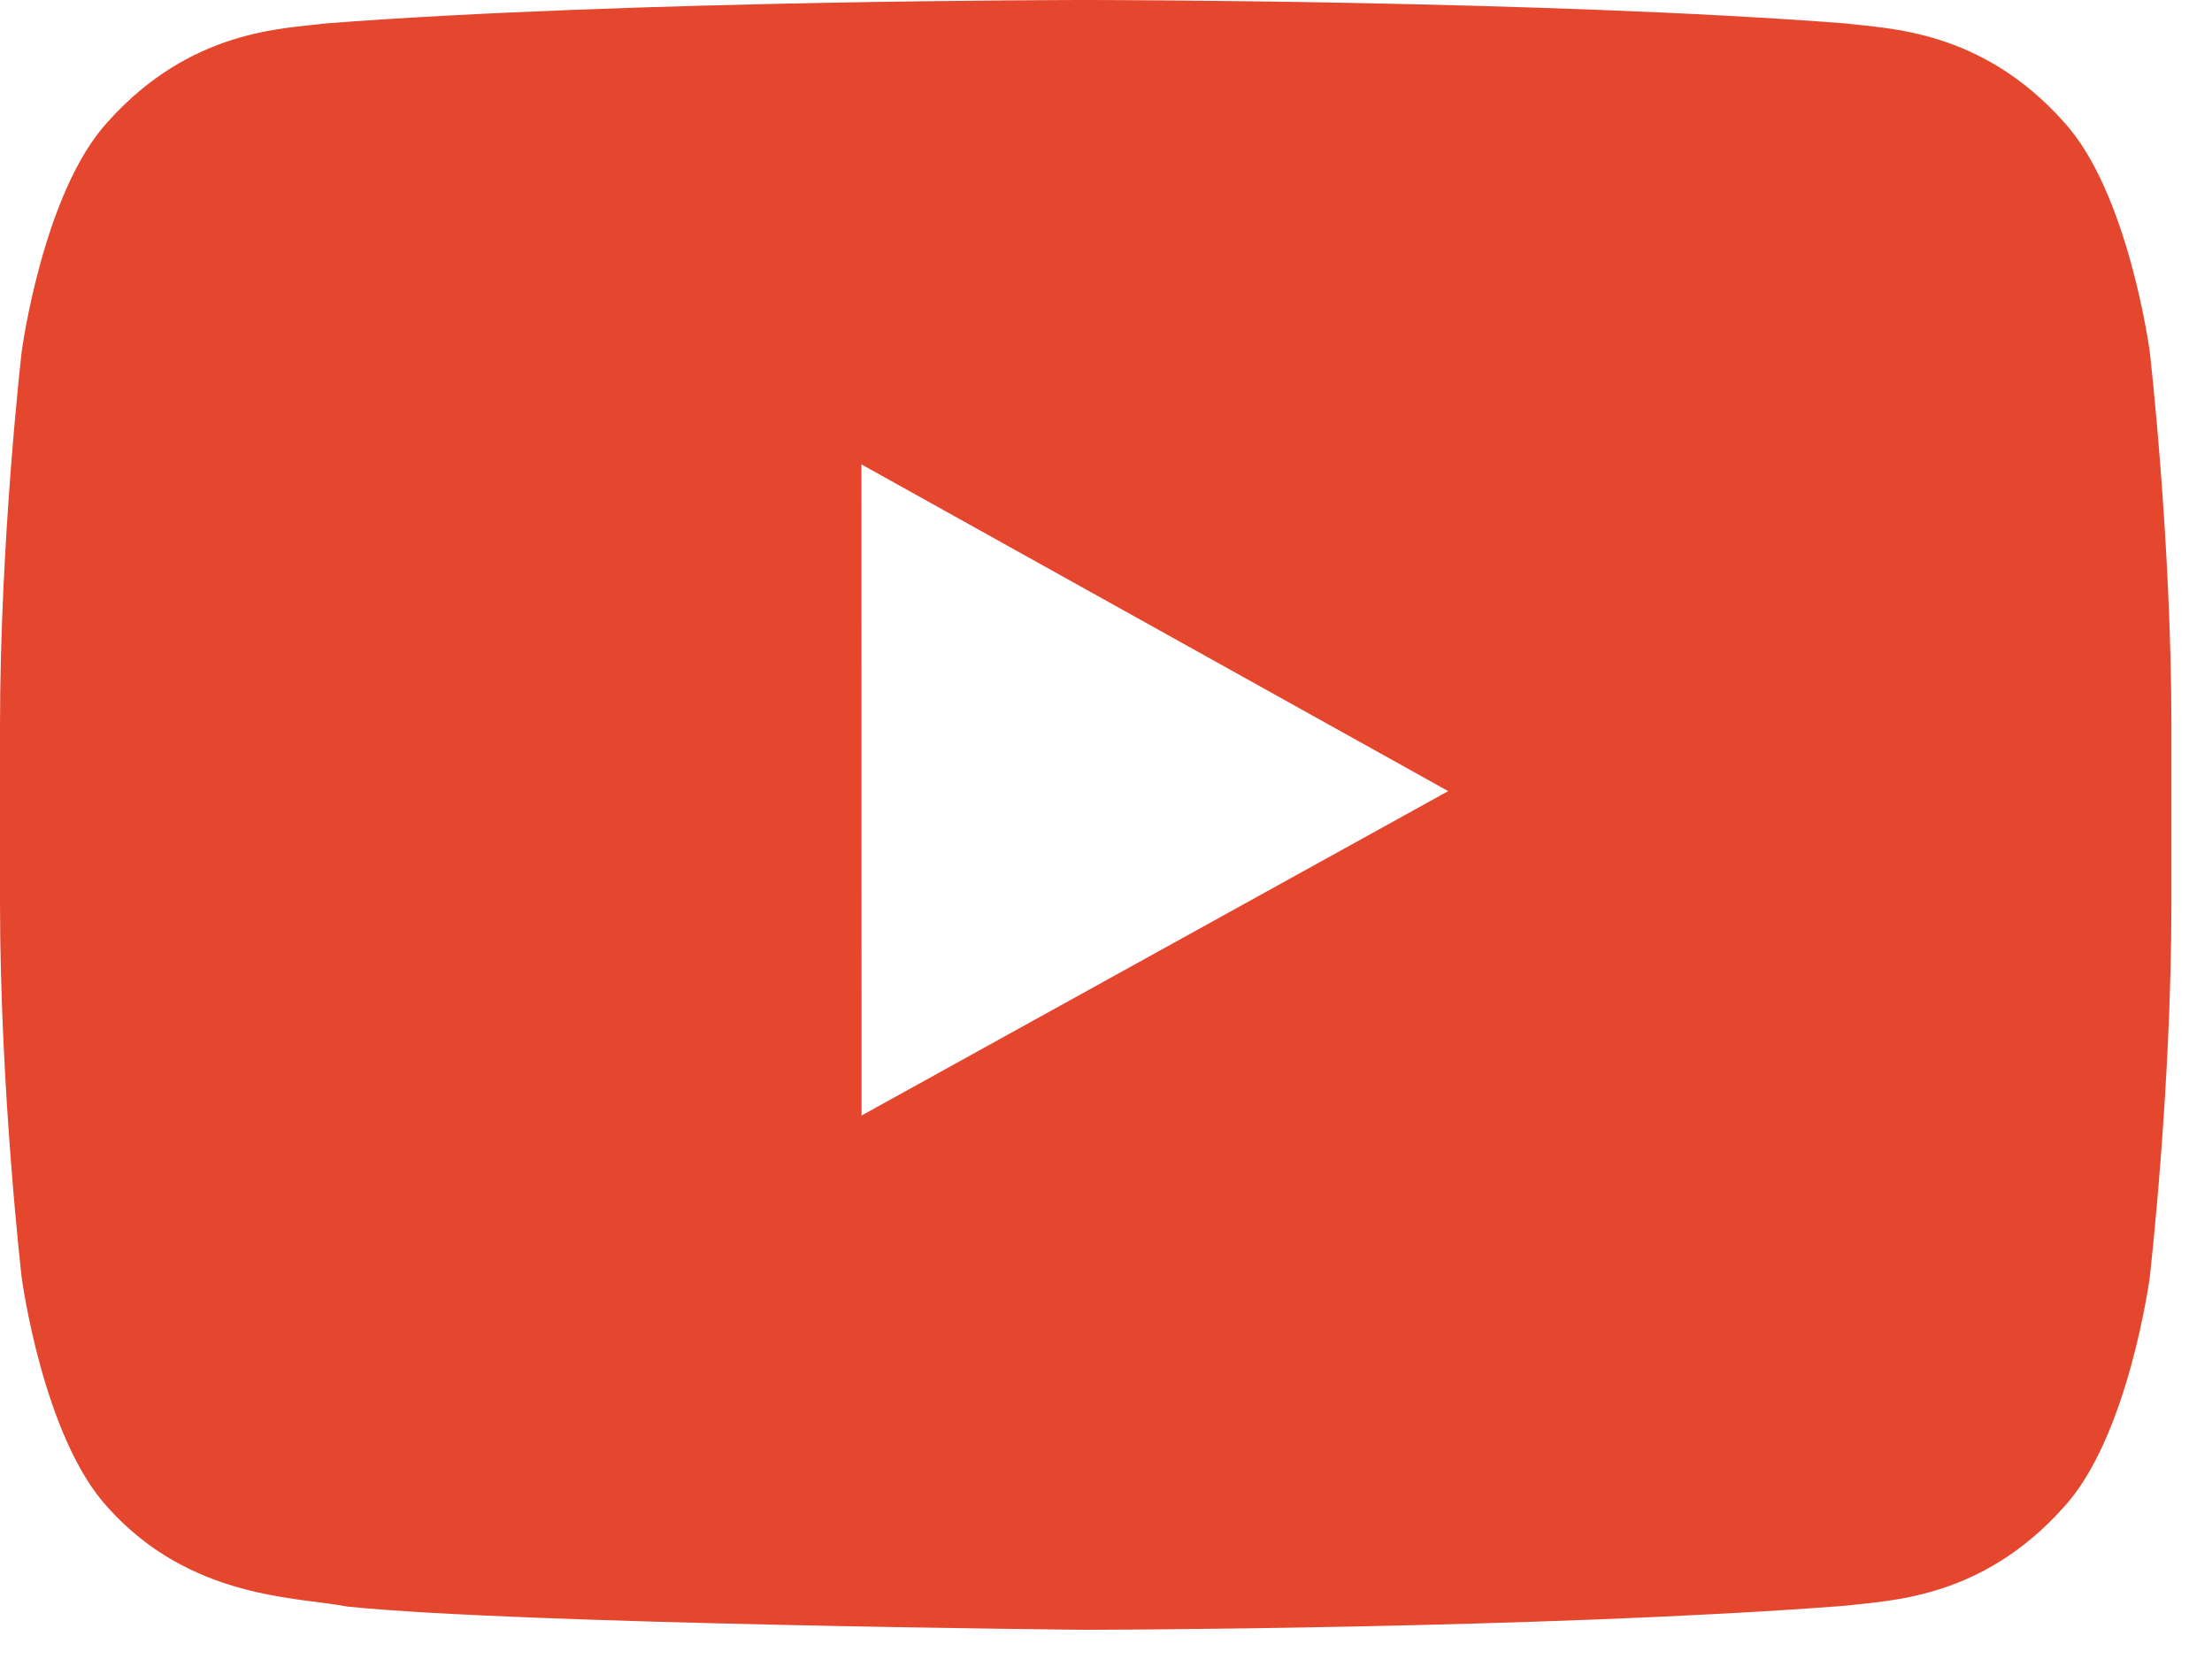 <svg xmlns="http://www.w3.org/2000/svg" width="20" height="15" viewBox="0 0 20 15">
    <path fill="#E5462E" fill-rule="nonzero" d="M7.79 10.086l-.001-5.887 5.305 2.954-5.304 2.933zm11.647-6.907s-.192-1.444-.78-2.08C17.91.265 17.073.261 16.69.212 13.942 0 9.82 0 9.82 0h-.009s-4.12 0-6.868.212C2.56.261 1.724.265.976 1.1c-.588.636-.78 2.08-.78 2.08S0 4.875 0 6.569v1.59c0 1.697.196 3.392.196 3.392s.192 1.444.78 2.08c.747.834 1.728.808 2.165.895 1.571.161 6.676.21 6.676.21s4.125-.006 6.873-.218c.383-.049 1.22-.053 1.967-.888.588-.635.78-2.08.78-2.08s.196-1.694.196-3.39V6.57c0-1.695-.196-3.391-.196-3.391z"/>
</svg>

